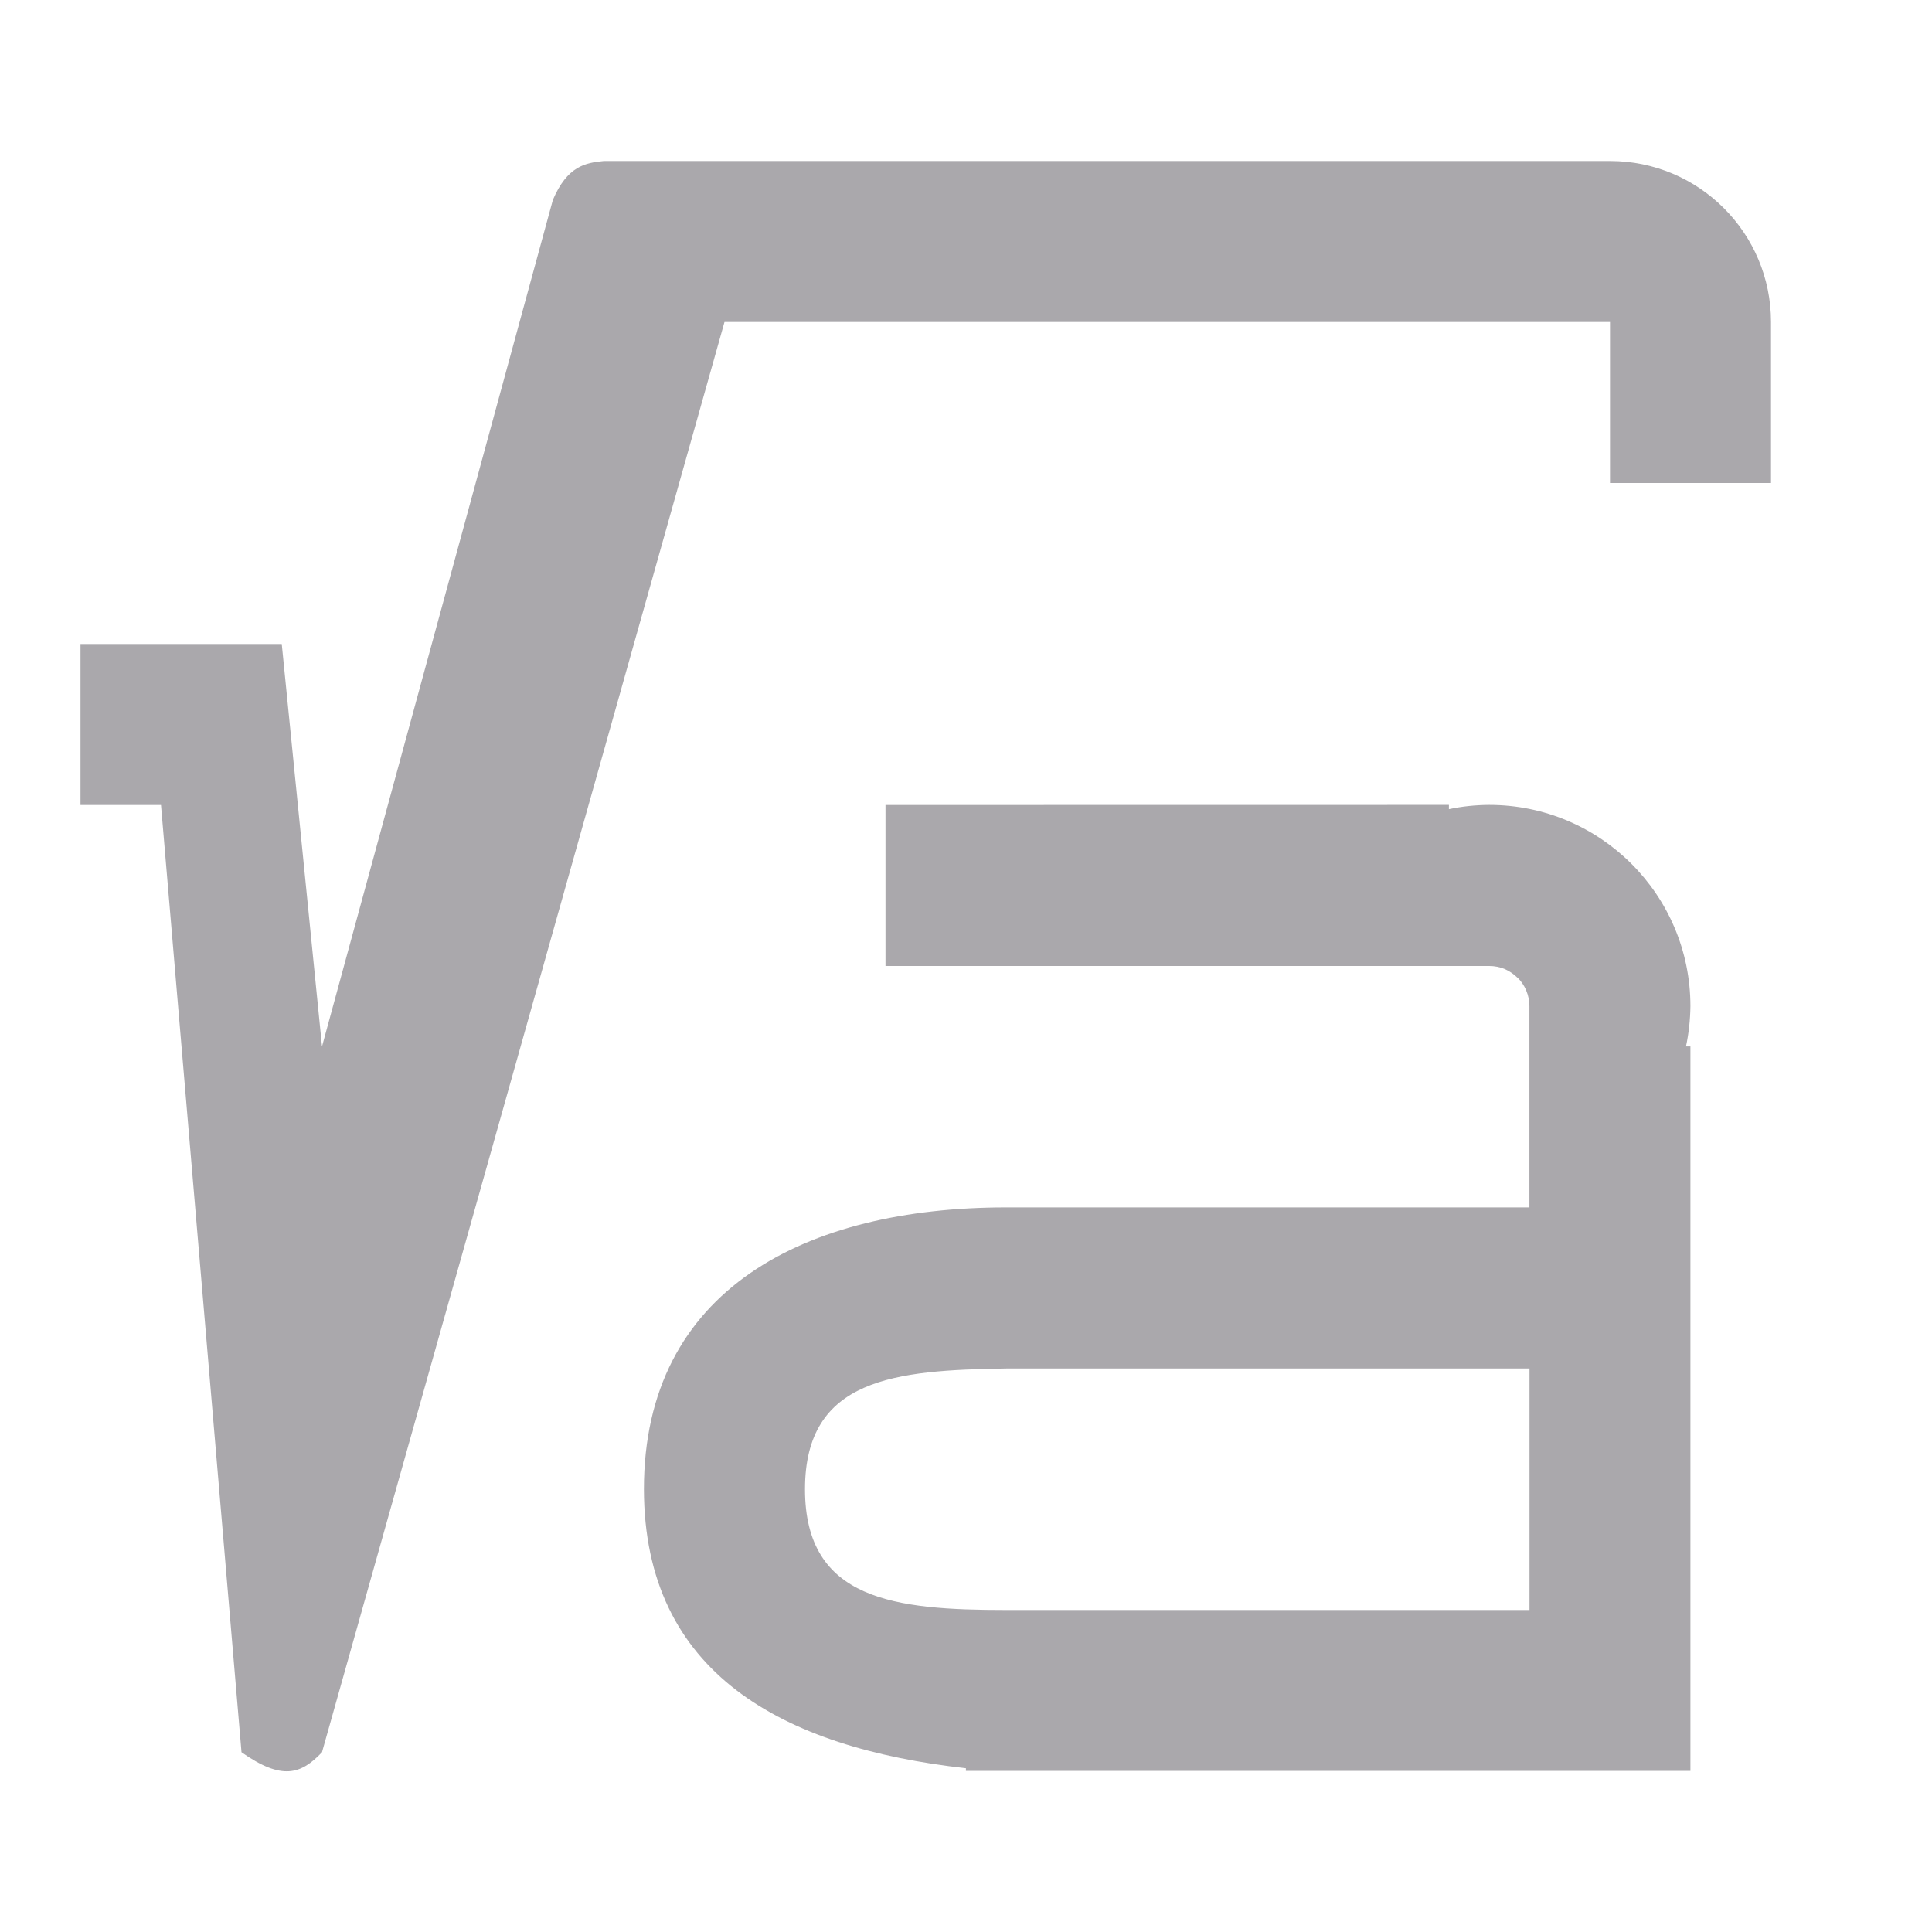 <svg viewBox="0 0 24 24" xmlns="http://www.w3.org/2000/svg"><path d="m6.868 2.483-2.868 10.517-.5-5h-2.5v2h1l1 11.767c.504.355.74.274 1 0l5-17.767h9 2v2h2v-2c0-1.105-.895-2-2-2h-12.5c-.227.023-.452.061-.632.483zm4.132 7.517v2h5.055 1.945.5c.067-0.0.133.013.195.039.058.026.111.062.156.107h.002c.045.044.08.097.105.154.001.002.001.004.002.006.026.061.039.127.039.193v.5 1.5.449.051h-6.5c-2.485 0-4.5 1.015-4.5 3.5.003 2.29 1.724 3.212 4 3.467v.033h.5 6.5 2v-9h-.055c.035-.164.053-.332.055-.5 0-1.381-1.119-2.5-2.5-2.5-.168.001-.336.018-.5.053v-.053zm1.5 7h6.5v3h-6.5c-1.381 0-2.5-.119-2.5-1.5s1.119-1.479 2.5-1.5z" fill="#aaa8ac"/></svg>